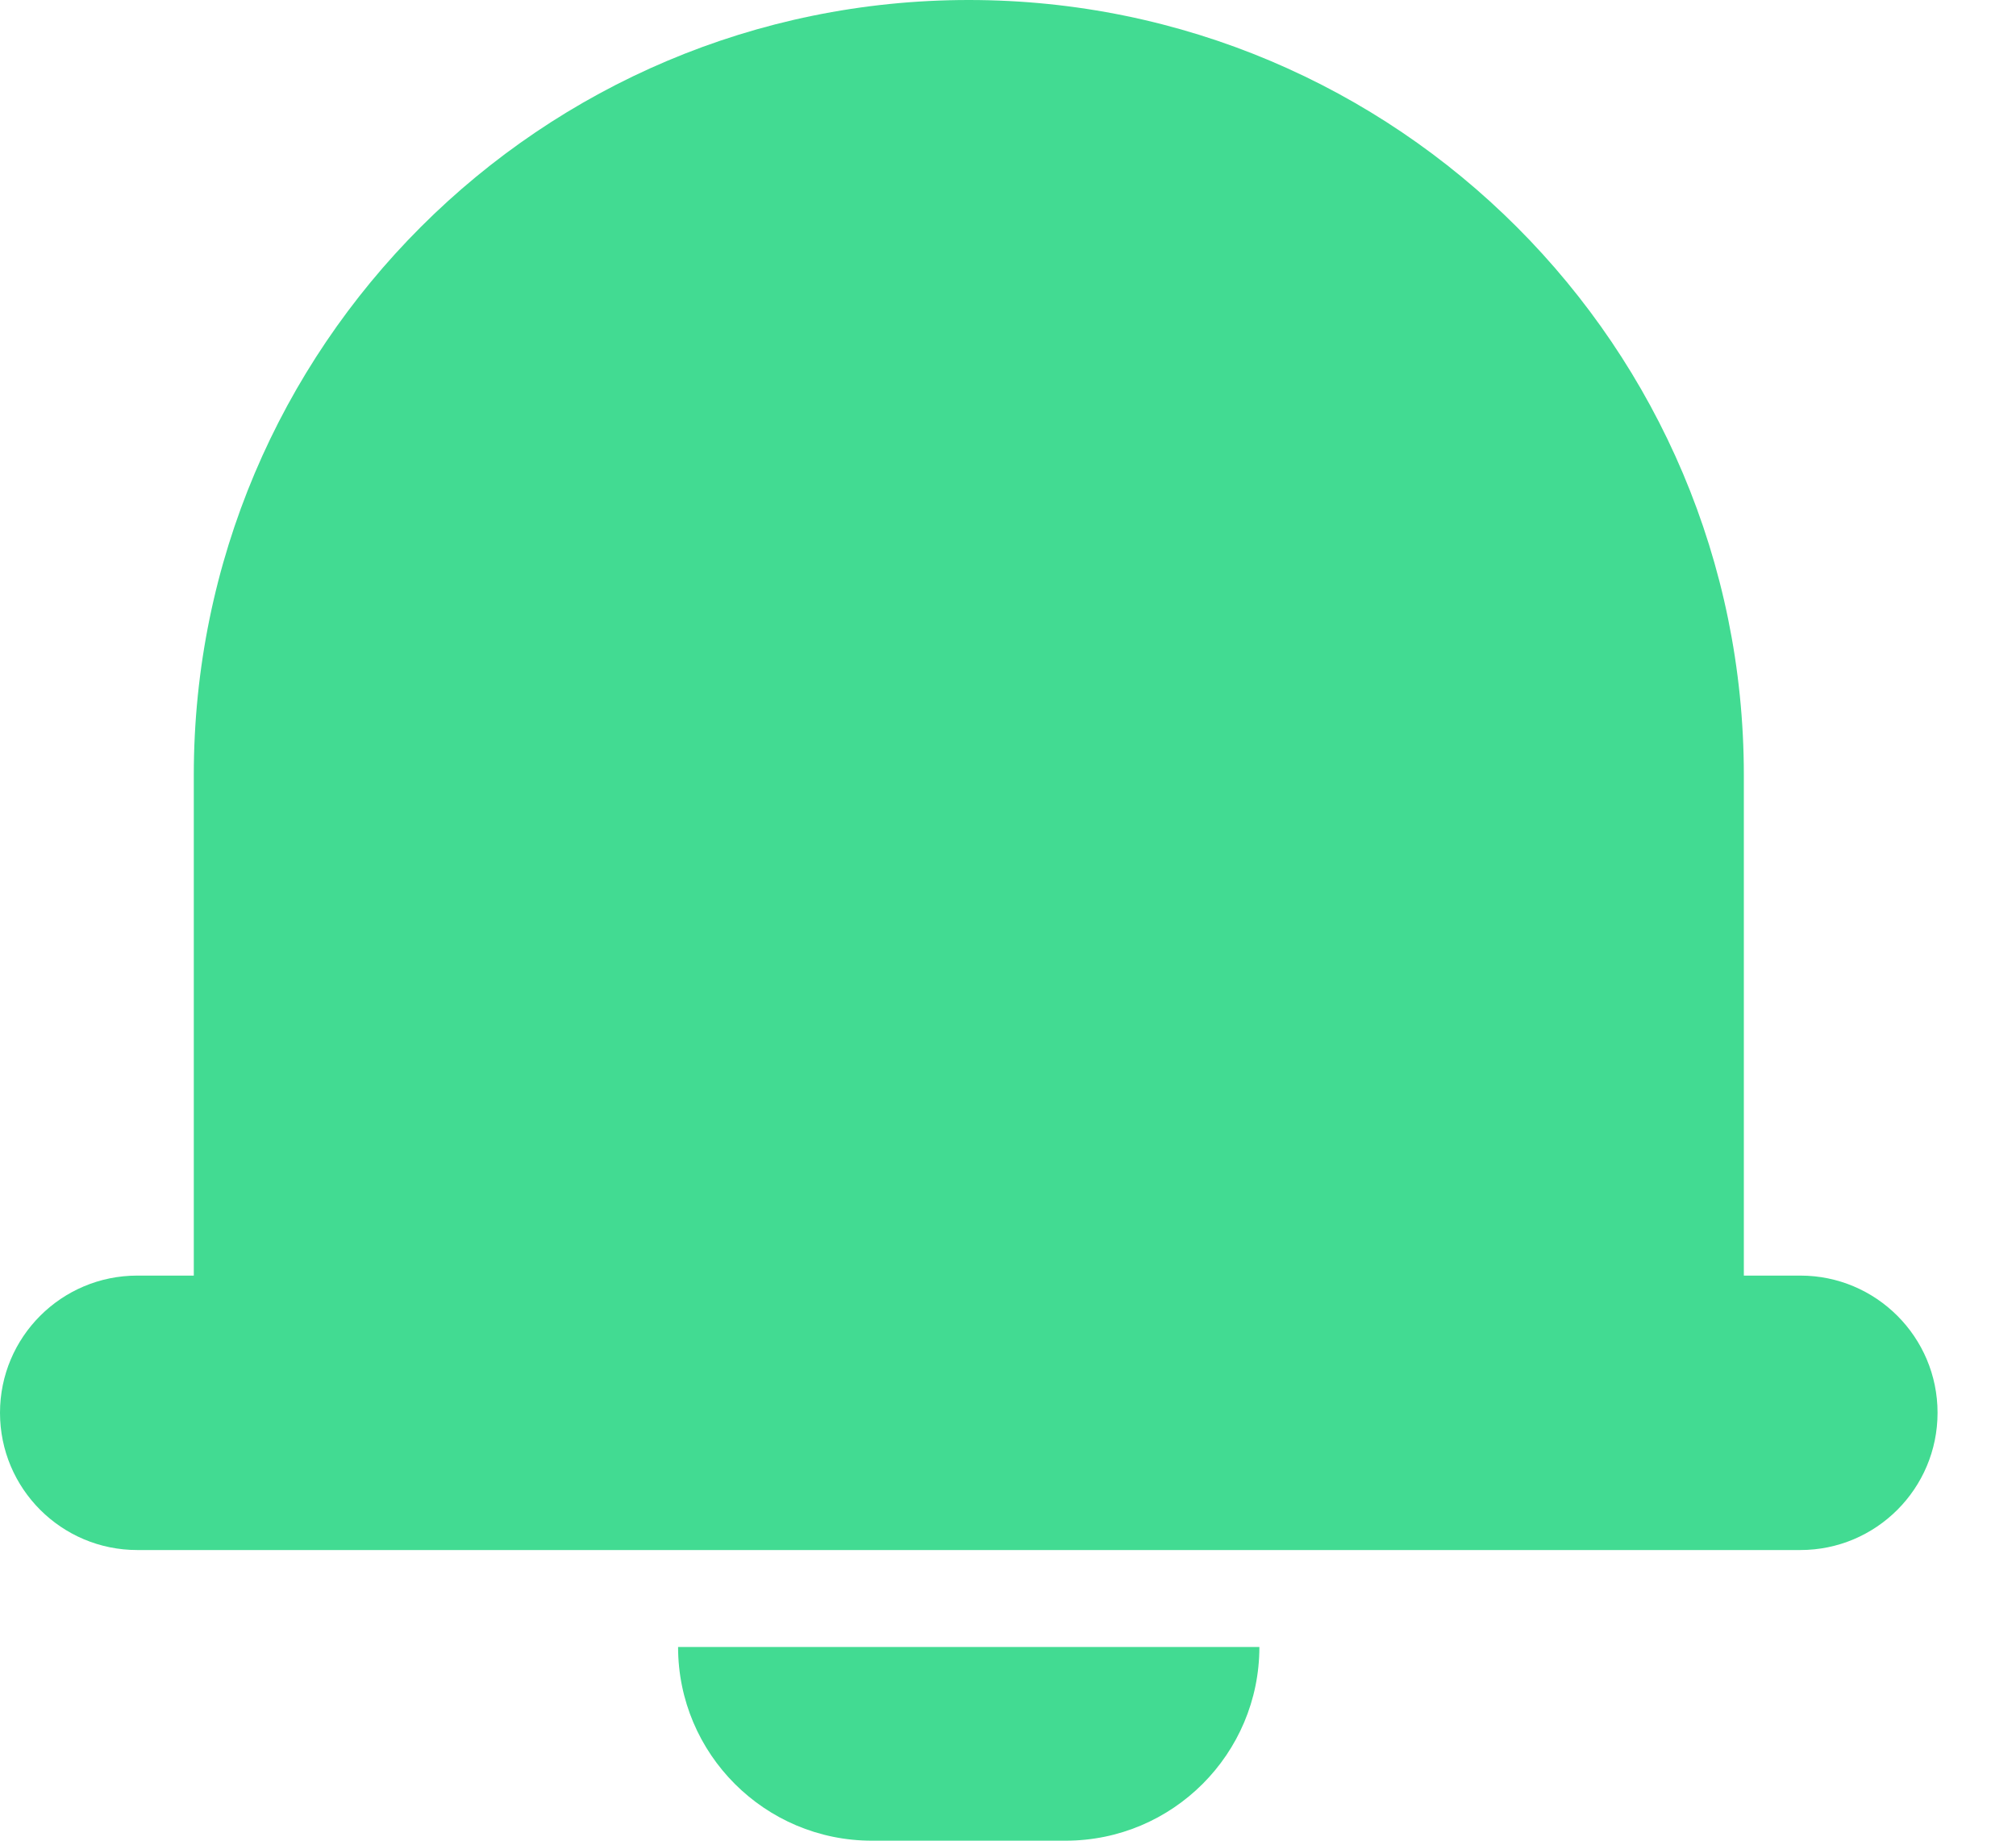 <svg width="23" height="21" viewBox="0 0 23 21" fill="none" xmlns="http://www.w3.org/2000/svg">
  <path fill-rule="evenodd" clip-rule="evenodd"
        d="M2.211 8.842C2.211 3.959 6.169 0 11.053 0C15.936 0 19.895 3.959 19.895 8.842V14.553H20.54C21.404 14.553 22.105 15.254 22.105 16.118C22.105 16.983 21.404 17.684 20.54 17.684H1.566C0.701 17.684 0 16.983 0 16.118C0 15.254 0.701 14.553 1.566 14.553H2.211V8.842ZM12.157 21C13.378 21 14.368 20.01 14.368 18.79L7.736 18.79C7.736 20.01 8.726 21 9.947 21H12.157Z"
        fill="#42DB92"/>
</svg>
